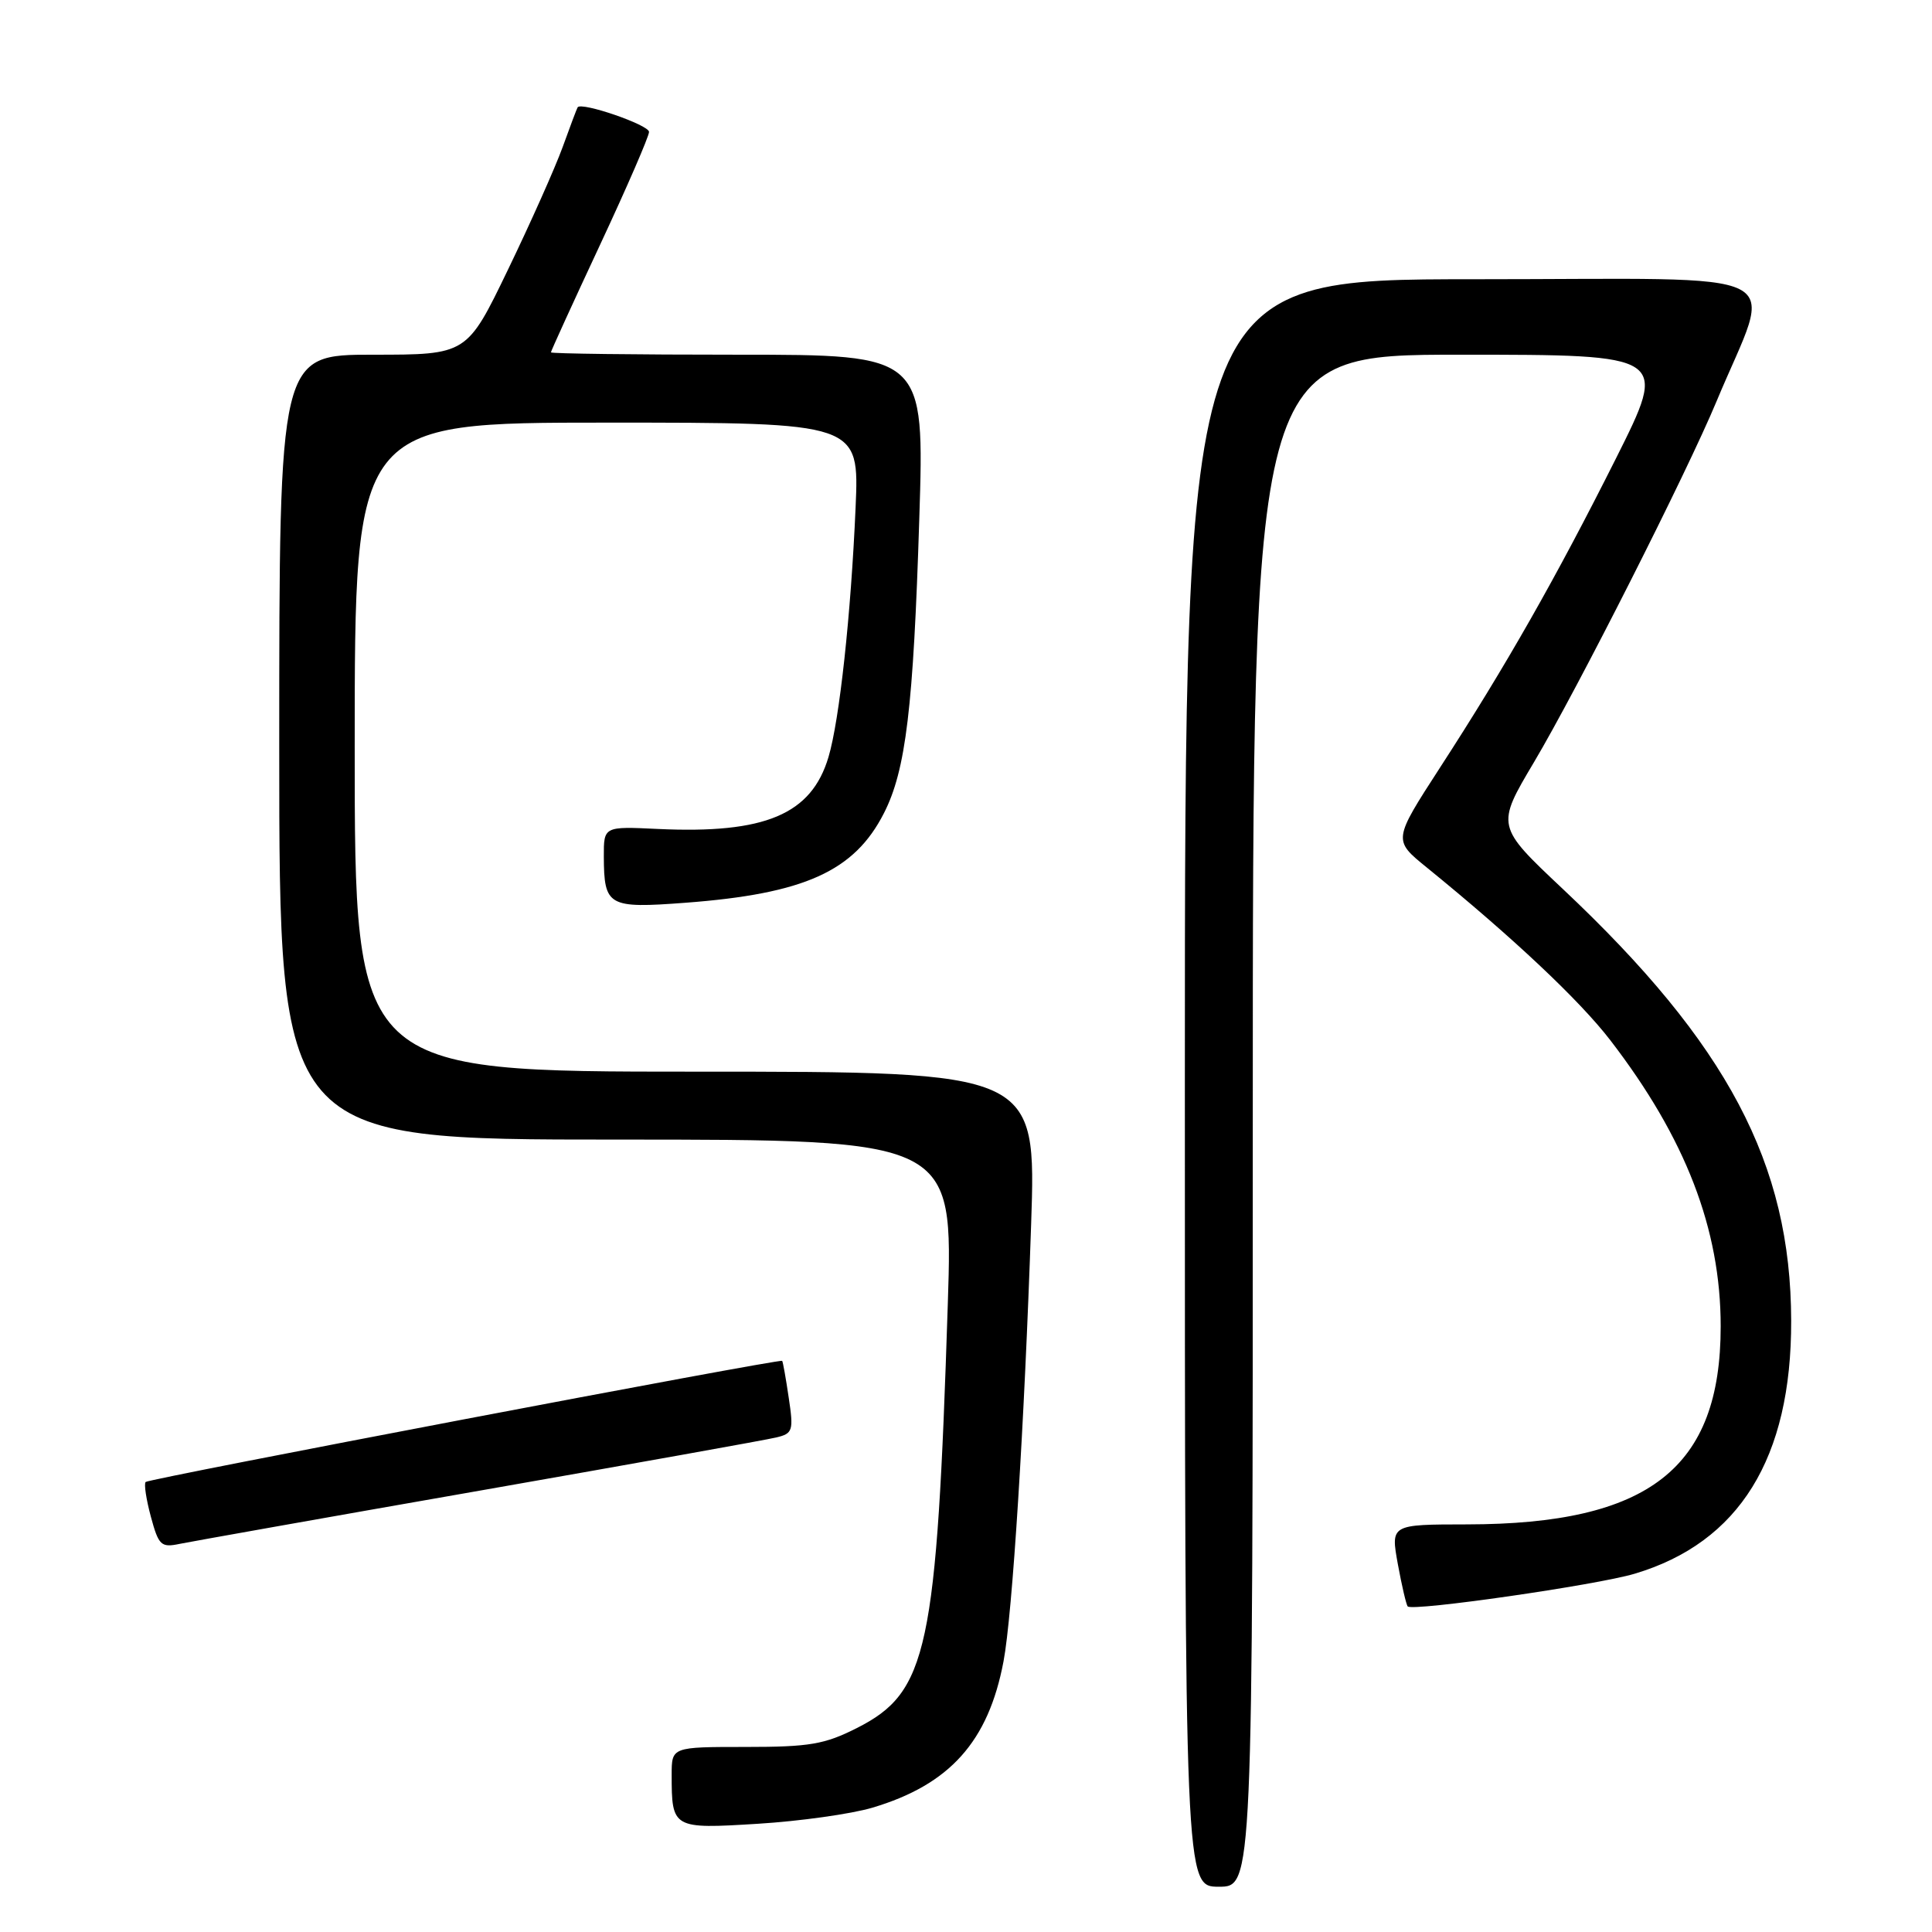 <?xml version="1.0" encoding="UTF-8" standalone="no"?>
<!DOCTYPE svg PUBLIC "-//W3C//DTD SVG 1.1//EN" "http://www.w3.org/Graphics/SVG/1.1/DTD/svg11.dtd" >
<svg xmlns="http://www.w3.org/2000/svg" xmlns:xlink="http://www.w3.org/1999/xlink" version="1.1" viewBox="0 0 256 256">
 <g >
 <path fill="currentColor"
d=" M 166.00 148.50 C 166.00 47.00 166.00 47.00 193.51 47.00 C 221.01 47.00 221.01 47.00 214.12 60.75 C 206.16 76.60 199.57 88.20 190.79 101.74 C 184.59 111.32 184.59 111.32 189.01 114.91 C 200.44 124.20 209.29 132.53 213.37 137.83 C 223.35 150.80 228.00 162.85 228.00 175.75 C 228.00 194.56 218.52 201.96 194.39 201.99 C 184.27 202.00 184.27 202.00 185.22 207.25 C 185.75 210.14 186.34 212.66 186.53 212.86 C 187.20 213.54 211.53 210.04 216.59 208.53 C 230.46 204.40 237.39 193.22 237.34 175.00 C 237.30 154.20 228.90 138.33 207.09 117.80 C 198.23 109.46 198.23 109.46 203.27 100.98 C 209.00 91.33 223.51 62.65 227.45 53.18 C 234.97 35.12 238.70 37.00 195.49 37.00 C 157.00 37.00 157.00 37.00 157.00 143.50 C 157.00 250.00 157.00 250.00 161.50 250.00 C 166.00 250.00 166.00 250.00 166.00 148.50 Z  M 115.59 239.53 C 125.84 236.48 130.96 230.78 132.97 220.15 C 134.15 213.93 135.73 188.87 136.63 162.25 C 137.31 142.00 137.31 142.00 92.16 142.00 C 47.00 142.00 47.00 142.00 47.00 99.00 C 47.00 56.00 47.00 56.00 80.43 56.00 C 113.86 56.00 113.86 56.00 113.37 67.25 C 112.75 81.51 111.24 95.40 109.78 100.31 C 107.52 107.92 101.37 110.51 87.16 109.84 C 80.00 109.50 80.00 109.50 80.01 113.50 C 80.04 120.09 80.58 120.39 90.82 119.62 C 106.60 118.43 113.20 115.45 117.12 107.76 C 120.03 102.07 121.03 93.76 121.81 68.75 C 122.50 47.00 122.50 47.00 97.75 47.00 C 84.14 47.00 73.00 46.86 73.00 46.69 C 73.00 46.52 75.92 40.12 79.50 32.46 C 83.08 24.80 86.00 18.06 86.00 17.48 C 86.00 16.55 77.04 13.47 76.54 14.22 C 76.44 14.37 75.54 16.75 74.55 19.50 C 73.55 22.25 70.29 29.56 67.30 35.75 C 61.87 47.00 61.87 47.00 49.43 47.00 C 37.00 47.00 37.00 47.00 37.00 99.00 C 37.00 151.00 37.00 151.00 81.65 151.00 C 126.29 151.00 126.29 151.00 125.59 172.75 C 124.11 218.72 122.94 224.21 113.55 228.97 C 109.26 231.14 107.28 231.48 98.80 231.48 C 89.00 231.48 89.00 231.48 89.00 235.16 C 89.00 242.29 89.12 242.36 100.41 241.66 C 105.96 241.32 112.79 240.36 115.59 239.53 Z  M 63.50 197.53 C 83.85 193.96 101.56 190.79 102.86 190.47 C 105.05 189.95 105.17 189.58 104.51 185.20 C 104.13 182.62 103.74 180.42 103.64 180.32 C 103.35 180.01 19.75 195.92 19.30 196.37 C 19.06 196.61 19.37 198.67 19.99 200.97 C 21.02 204.78 21.34 205.09 23.81 204.57 C 25.29 204.27 43.15 201.09 63.50 197.53 Z "/>
</g>
</svg>